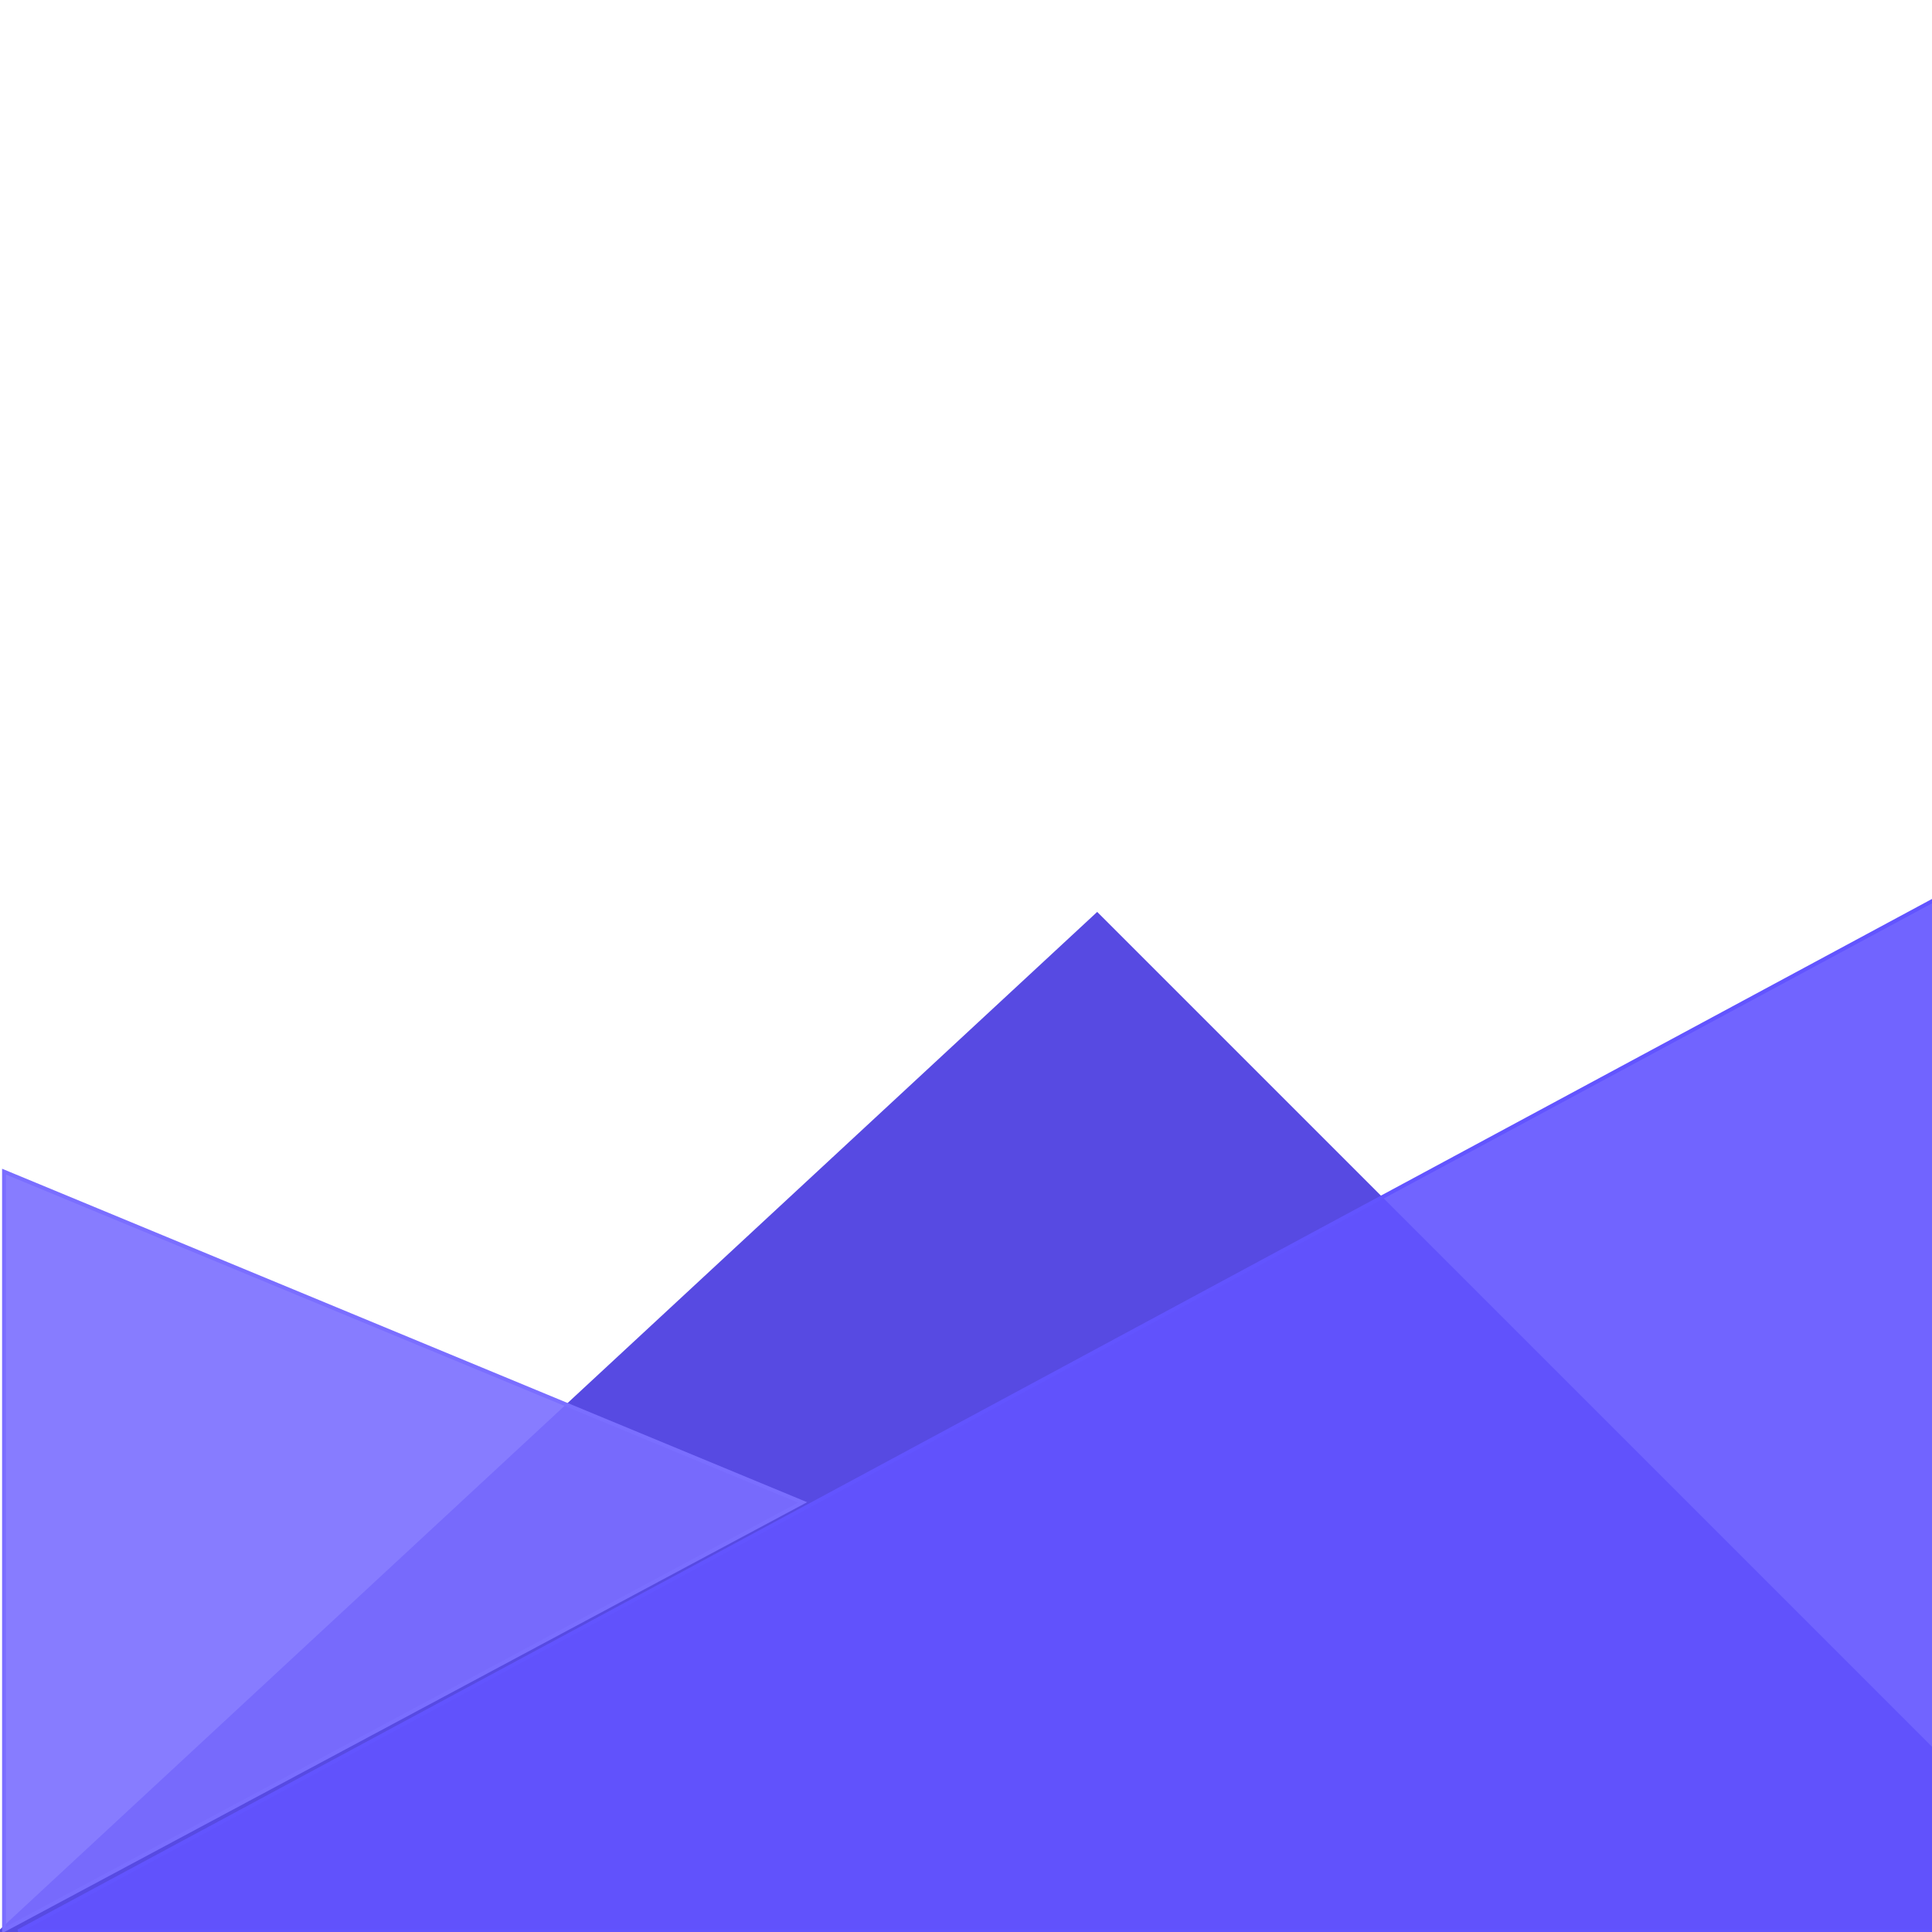 <?xml version="1.0" encoding="utf-8"?>
<svg viewBox="0 0 500 500" xmlns="http://www.w3.org/2000/svg">
  <polygon style="fill: rgb(87, 74, 226); stroke: rgb(87, 74, 226);" points="0 237.525 262.475 500 546.417 236.694" transform="matrix(-1, 0, 0, -1, 546.417, 736.694)"/>
  <polygon style="stroke: rgb(98, 84, 255); fill: rgb(98, 84, 255); fill-opacity: 0.9;" points="546.297 208.292 4.772 208.292 4.772 499.814" transform="matrix(-1, 0, 0, -1, 551.069, 708.106)"/>
  <polygon style="stroke: rgb(122, 110, 255); fill: rgb(122, 110, 255); fill-opacity: 0.9;" points="207.717 303.215 207.717 499.492 1.038 413.883" transform="matrix(-1, 0, 0, -1, 208.755, 802.707)"/>
</svg>